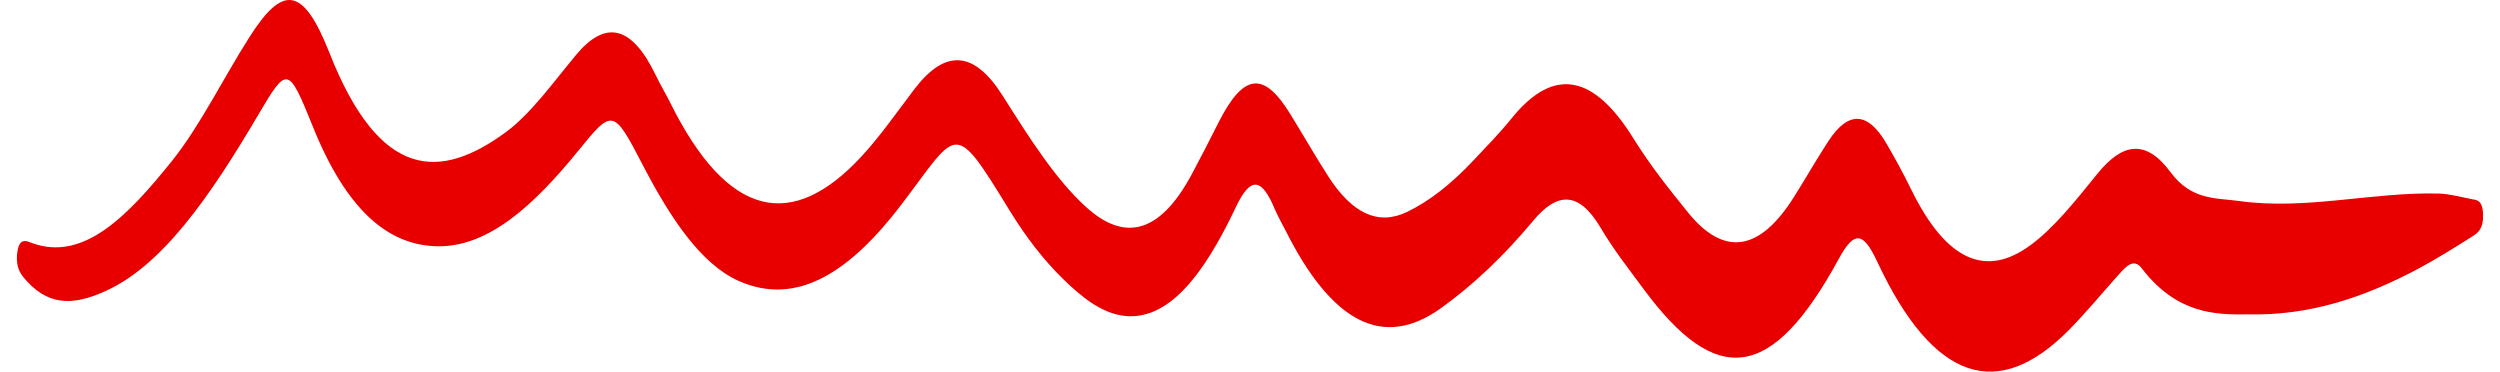 <svg width="74" height="11" viewBox="0 0 74 11" fill="none" xmlns="http://www.w3.org/2000/svg">
<g clip-path="url(#clip0_2_1072)">
<path d="M66.541 9.305C65.592 9.318 64.441 9.305 63.392 7.938C63.159 7.634 62.932 7.883 62.715 8.127C62.222 8.679 61.738 9.263 61.238 9.769C59.16 11.872 57.243 11.334 55.563 7.74C55.145 6.843 54.878 6.834 54.426 7.666C52.447 11.297 50.811 11.495 48.629 8.527C48.205 7.952 47.77 7.404 47.375 6.737C46.718 5.628 46.072 5.702 45.379 6.539C44.505 7.588 43.597 8.444 42.653 9.121C40.924 10.363 39.415 9.521 38.067 6.852C37.956 6.631 37.838 6.433 37.735 6.194C37.358 5.292 37.03 5.182 36.582 6.13C35.636 8.131 34.562 9.562 33.192 9.337C32.577 9.236 32.013 8.794 31.46 8.251C30.905 7.708 30.375 7.032 29.884 6.231C28.209 3.493 28.371 3.834 26.695 6.038C25.192 8.016 23.619 9.088 21.875 8.32C20.766 7.832 19.851 6.484 19.003 4.841C18.157 3.208 18.119 3.231 17.131 4.446C15.816 6.065 14.46 7.326 12.927 7.289C11.486 7.257 10.254 6.217 9.26 3.746C8.53 1.938 8.5 1.947 7.638 3.41C6.233 5.794 4.775 7.929 3.022 8.66C2.289 8.969 1.533 9.116 0.82 8.348C0.657 8.173 0.446 7.97 0.513 7.464C0.573 7.013 0.796 7.137 0.945 7.193C2.486 7.759 3.804 6.364 5.098 4.754C5.92 3.728 6.619 2.297 7.385 1.096C8.359 -0.437 8.964 -0.432 9.748 1.556C11.253 5.375 13.049 5.32 14.973 3.912C15.706 3.373 16.365 2.453 17.044 1.634C17.902 0.599 18.688 0.718 19.415 2.237C19.55 2.518 19.701 2.761 19.837 3.038C21.561 6.507 23.464 6.82 25.488 4.643C26.032 4.059 26.545 3.327 27.067 2.637C27.962 1.464 28.82 1.468 29.686 2.844C30.465 4.077 31.249 5.311 32.139 6.12C33.268 7.151 34.317 6.944 35.276 5.159C35.545 4.657 35.808 4.142 36.07 3.622C36.809 2.168 37.404 2.094 38.194 3.378C38.565 3.981 38.929 4.616 39.307 5.205C40.02 6.323 40.796 6.686 41.652 6.272C42.337 5.941 42.986 5.416 43.617 4.745C43.997 4.34 44.383 3.949 44.752 3.493C46.012 1.938 47.196 2.237 48.351 4.1C48.858 4.915 49.406 5.596 49.951 6.272C51.034 7.62 52.089 7.436 53.098 5.835C53.443 5.288 53.777 4.703 54.126 4.169C54.709 3.281 55.29 3.291 55.852 4.271C56.1 4.699 56.343 5.14 56.574 5.614C57.609 7.722 58.78 8.223 60.09 7.266C60.792 6.755 61.433 5.946 62.074 5.154C62.803 4.248 63.502 4.087 64.25 5.099C64.867 5.932 65.588 5.854 66.278 5.95C68.249 6.226 70.216 5.679 72.185 5.729C72.513 5.739 72.84 5.831 73.166 5.895C73.311 5.923 73.487 5.913 73.499 6.36C73.511 6.778 73.337 6.898 73.202 6.985C72.657 7.331 72.111 7.671 71.56 7.966C69.973 8.803 68.369 9.351 66.531 9.305H66.541Z" fill="#E80000"/>
</g>
<defs>
<clipPath id="clip0_2_1072">
<rect width="73" height="11" fill="white" transform="translate(0.5)"/>
</clipPath>
</defs>
</svg>

